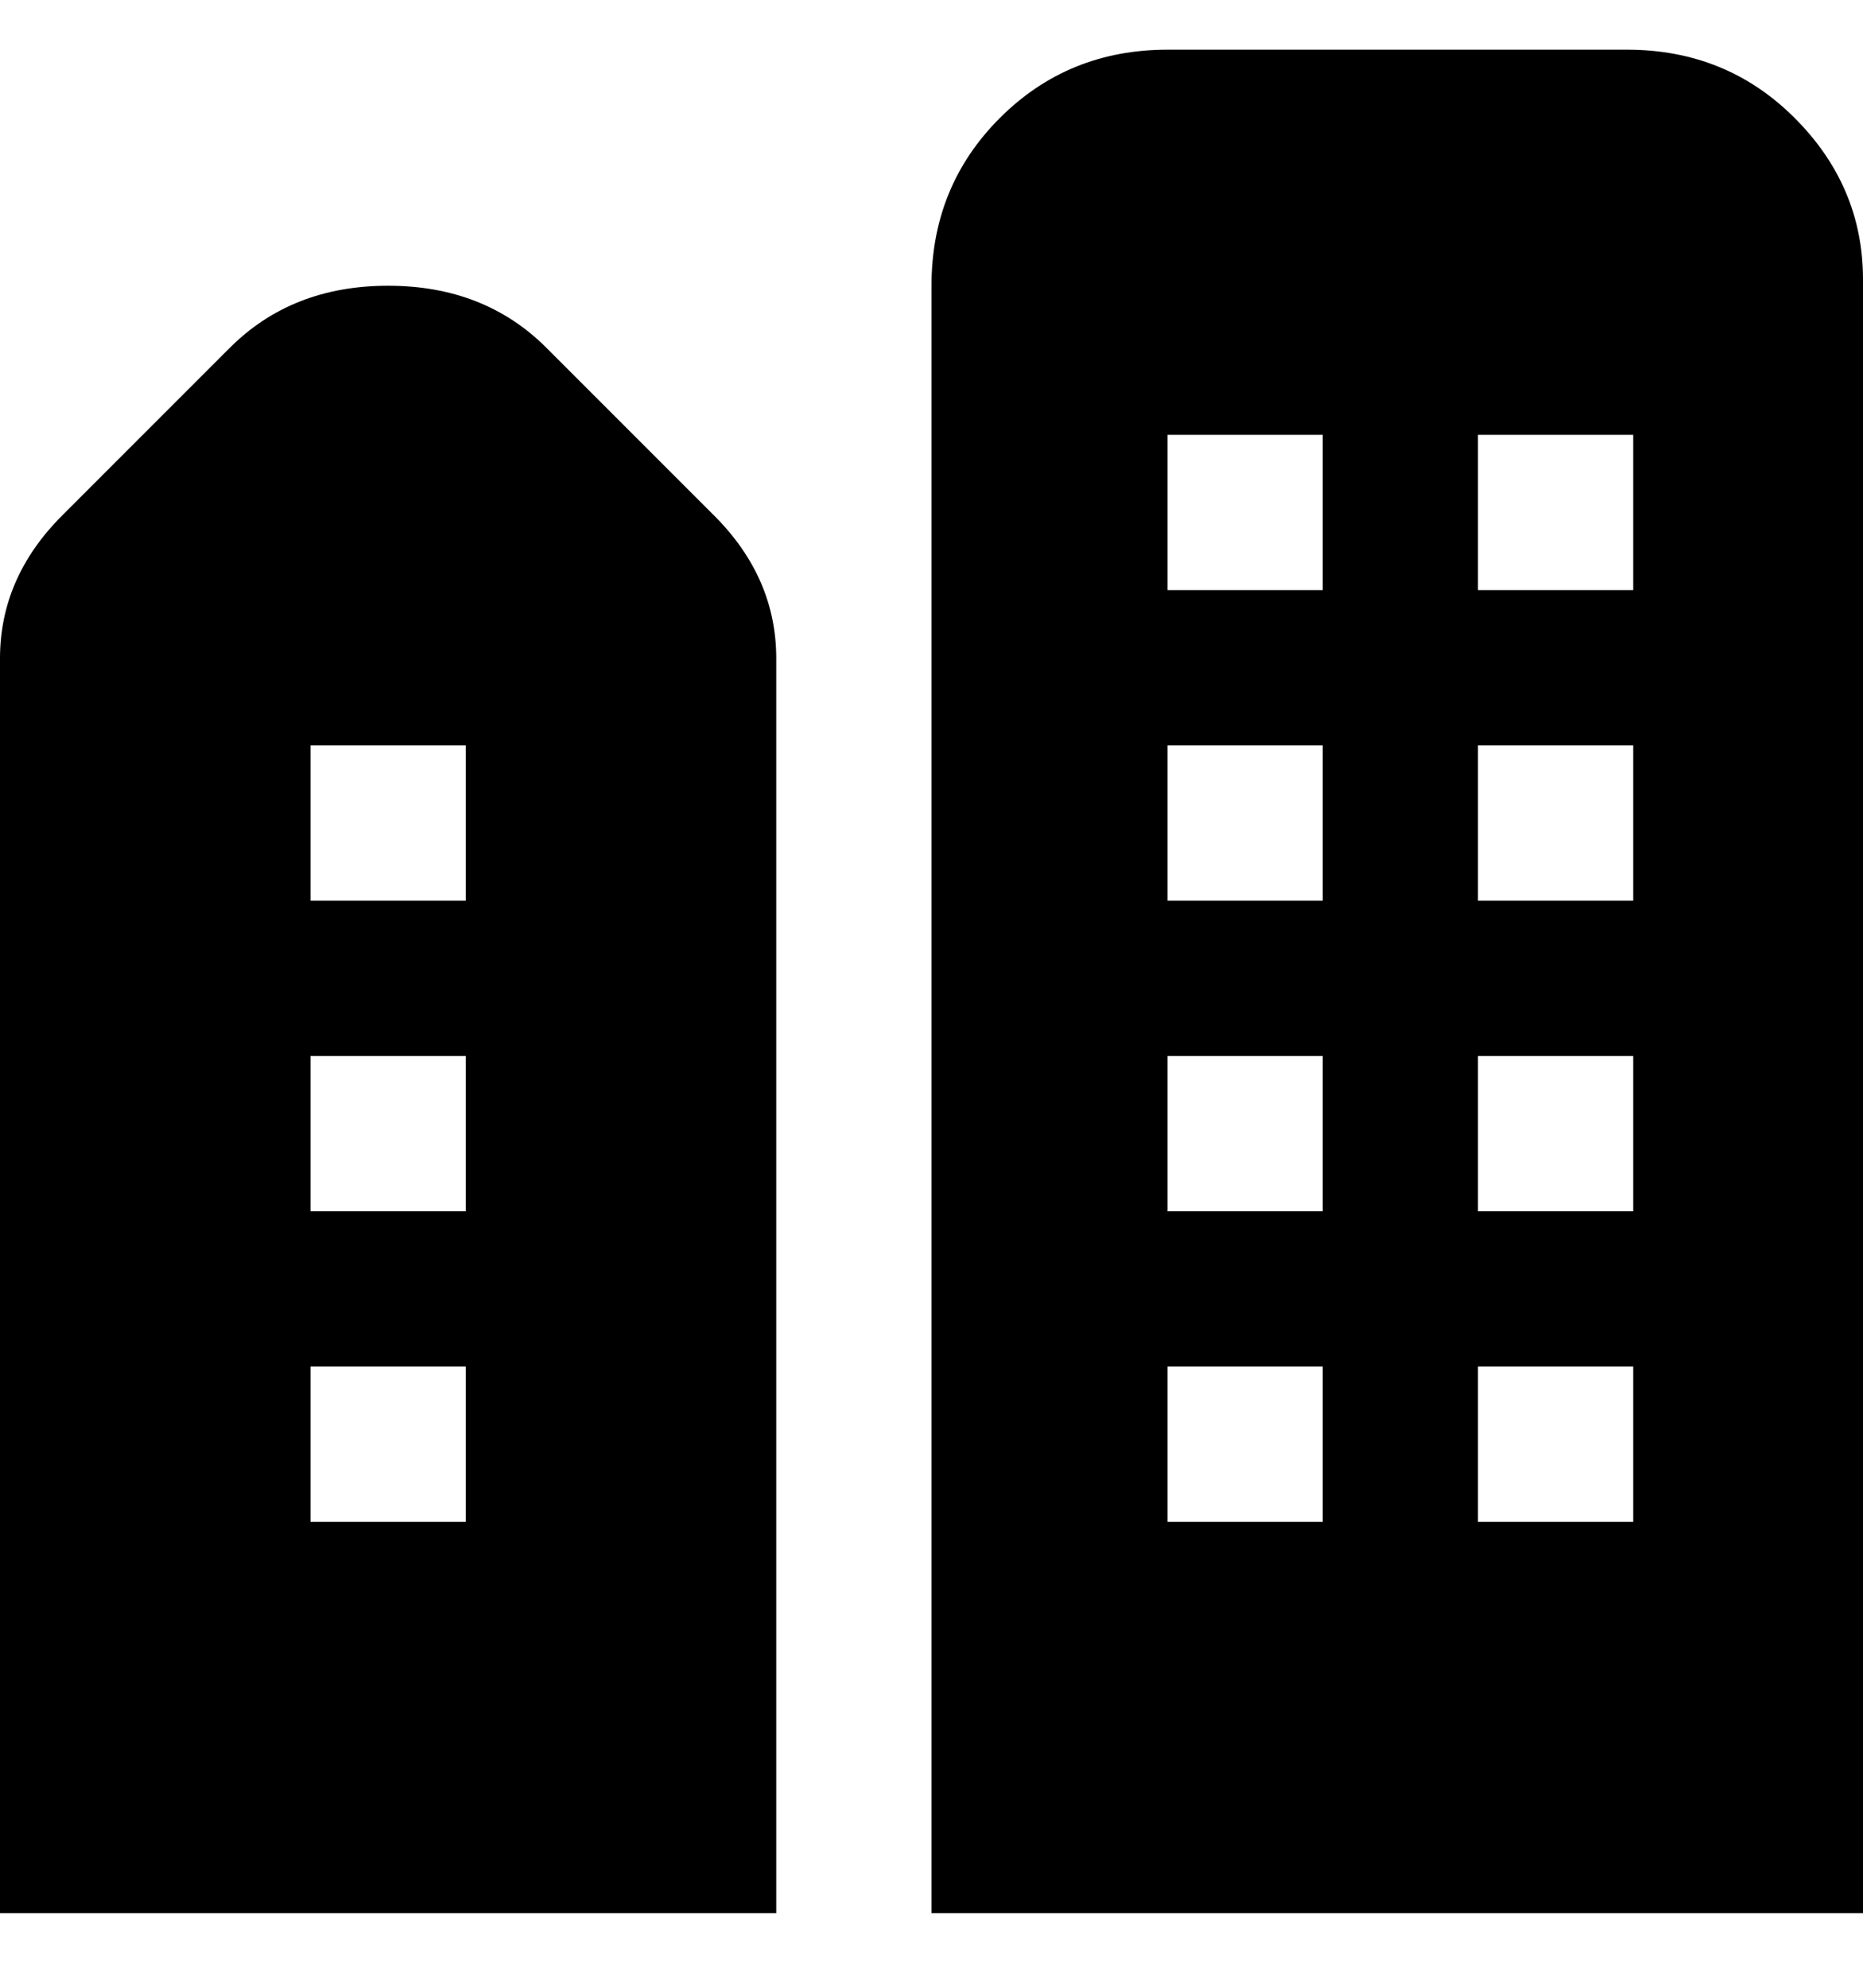 <svg viewBox="0 0 300 320" xmlns="http://www.w3.org/2000/svg"><path d="M263 8h-75q-16 0-27 11t-11 27v262h150V45q0-15-11-26T262 8h1zm-50 237h-25v-25h25v25zm0-50h-25v-25h25v25zm0-50h-25v-25h25v25zm0-50h-25V70h25v25zm50 150h-25v-25h25v25zm0-50h-25v-25h25v25zm0-50h-25v-25h25v25zm0-50h-25V70h25v25zM115 83L88 56Q78 46 62.5 46T37 56L10 83Q0 93 0 106v202h125V106q0-13-10-23zM75 245H50v-25h25v25zm0-50H50v-25h25v25zm0-50H50v-25h25v25z"/></svg>